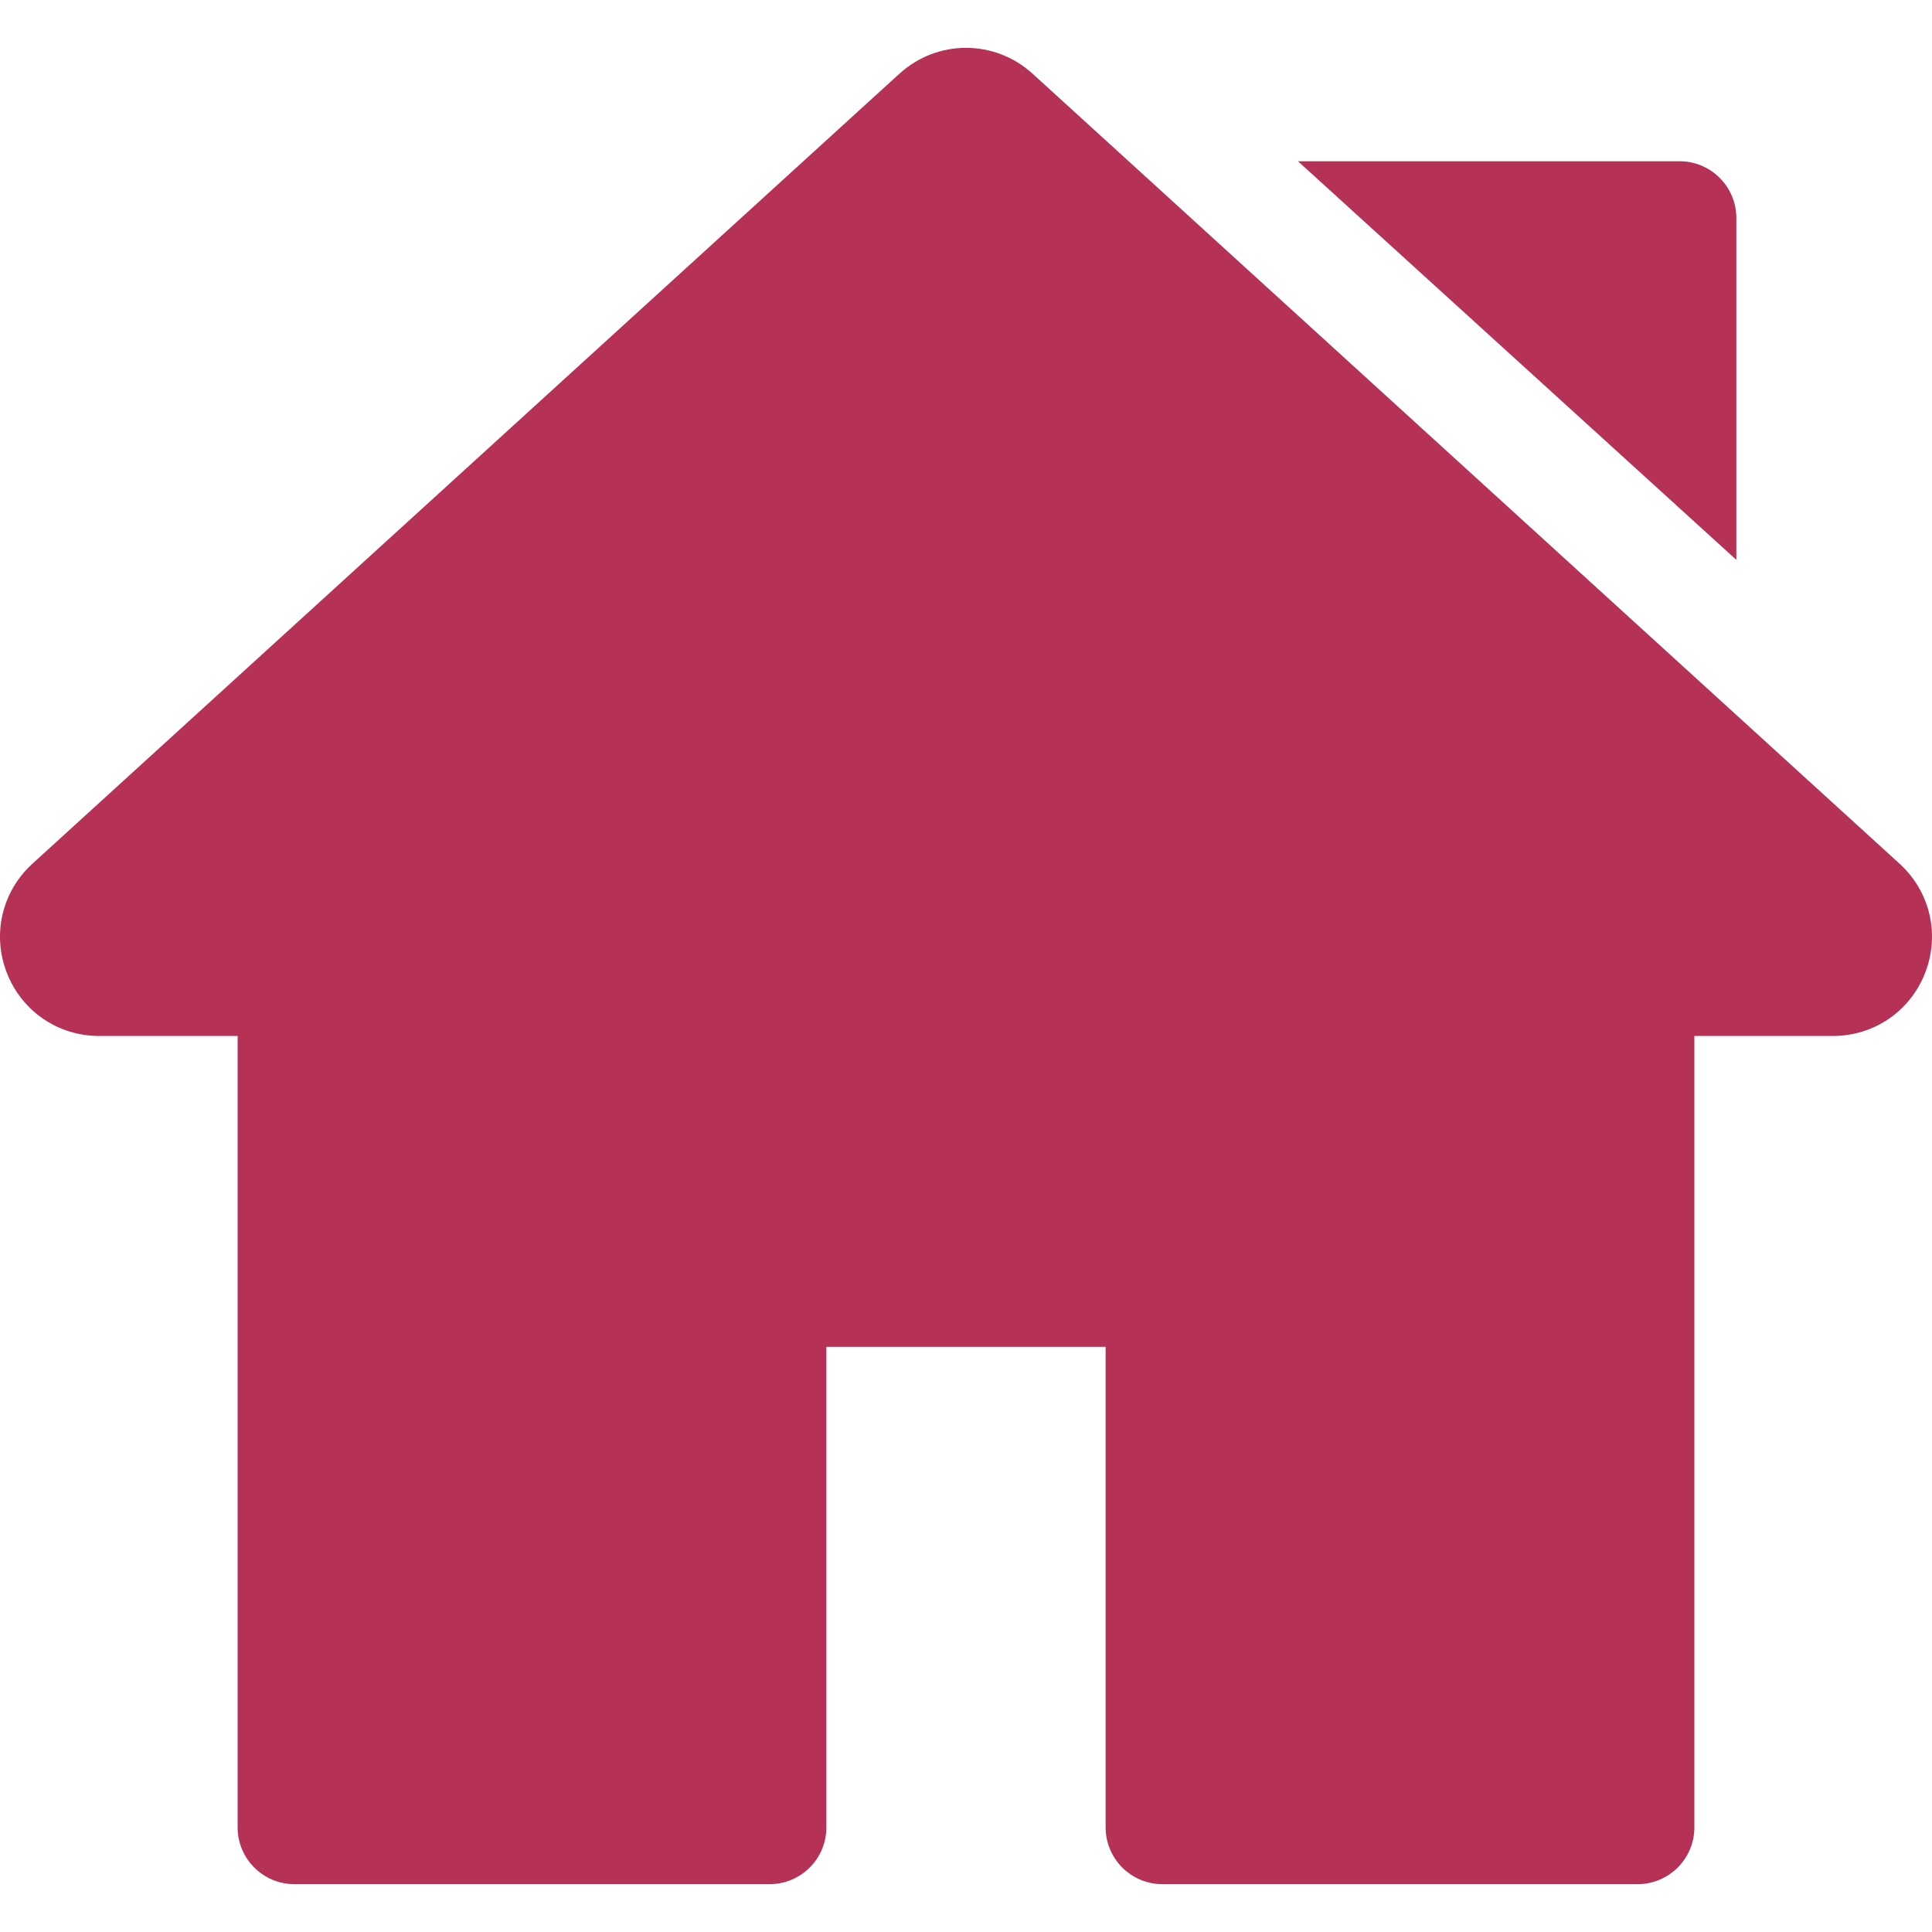 <svg xmlns="http://www.w3.org/2000/svg" viewBox="0 0 512.001 512.001" width="512" height="512"><path d="M503.402 228.885L273.684 19.567c-10.083-9.189-25.288-9.188-35.367-.001L8.598 228.886c-8.077 7.36-10.745 18.7-6.799 28.889 3.947 10.189 13.557 16.772 24.484 16.772h36.69v209.721c0 8.315 6.742 15.057 15.057 15.057h125.914c8.315 0 15.057-6.741 15.057-15.057V356.932h74.002v127.337c0 8.315 6.742 15.057 15.057 15.057h125.908c8.315 0 15.057-6.741 15.057-15.057V274.547h36.697c10.926 0 20.537-6.584 24.484-16.772 3.941-10.19 1.273-21.529-6.804-28.89z" data-original="#000000" class="active-path" data-old_color="#000000" fill="#b53156"/><path d="M445.092 42.73H343.973l116.176 105.636v-90.58c0-8.315-6.741-15.056-15.057-15.056z" data-original="#000000" class="active-path" data-old_color="#000000" fill="#b53156"/></svg>